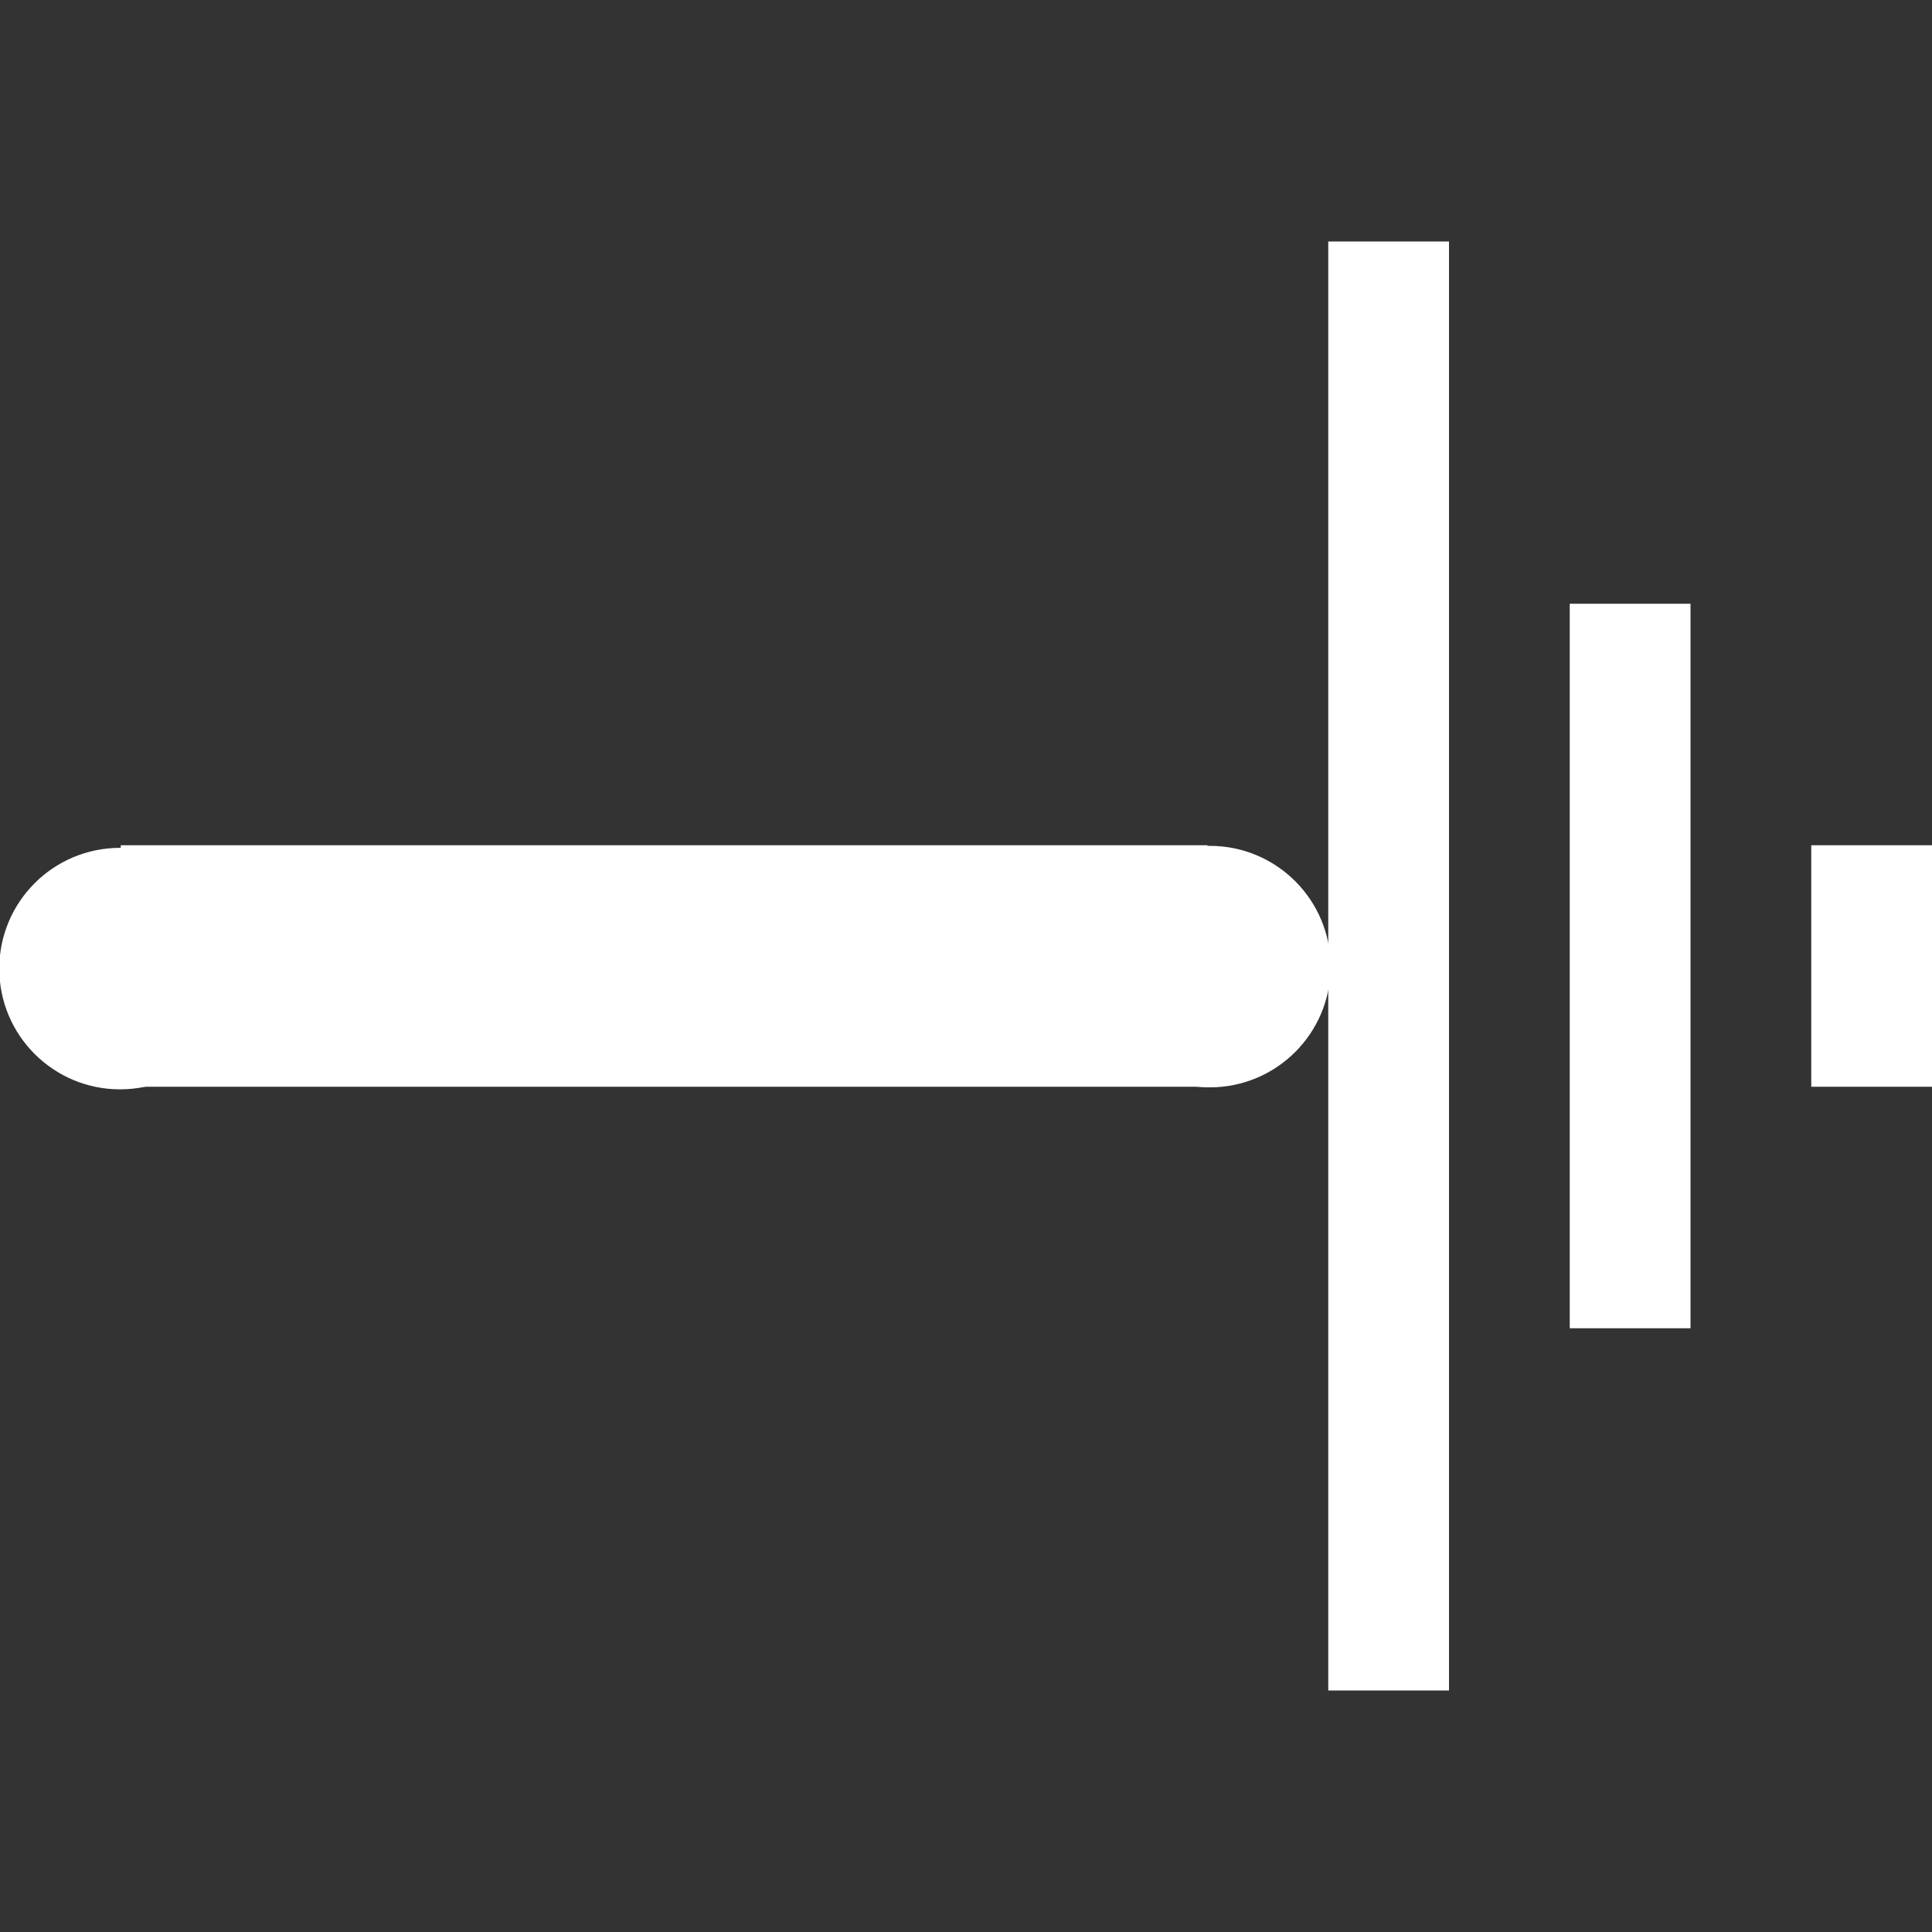 <!-- Generated by IcoMoon.io --><svg xmlns:dc="http://purl.org/dc/elements/1.1/" xmlns:cc="http://creativecommons.org/ns#" xmlns:rdf="http://www.w3.org/1999/02/22-rdf-syntax-ns#" xmlns:svg="http://www.w3.org/2000/svg" xmlns="http://www.w3.org/2000/svg" xmlns:sodipodi="http://sodipodi.sourceforge.net/DTD/sodipodi-0.dtd" xmlns:inkscape="http://www.inkscape.org/namespaces/inkscape" version="1.1" width="64px" height="64px" viewBox="0 0 64 64" id="svg2" inkscape:version="0.91 r13725" sodipodi:docname="short.svg">
  <rect x="0" y="0" width="64" height="64" fill="#333333" stroke="none"/>
  <defs id="defs8"/>
  <sodipodi:namedview pagecolor="#ffffff" bordercolor="#666666" borderopacity="1" objecttolerance="10" gridtolerance="10" guidetolerance="10" inkscape:pageopacity="0" inkscape:pageshadow="2" inkscape:window-width="1564" inkscape:window-height="911" id="namedview6" showgrid="true" inkscape:zoom="11.078125" inkscape:cx="32" inkscape:cy="32" inkscape:window-x="0" inkscape:window-y="0" inkscape:window-maximized="0" inkscape:current-layer="svg2">
    <inkscape:grid type="xygrid" id="grid3338" empspacing="4"/>
  </sodipodi:namedview>
  <rect style="fill:#FFFFFF;fill-opacity:1" id="rect4222" width="4" height="8" x="60" y="28"/>
  <rect style="fill:#FFFFFF;fill-opacity:1" id="rect4224" width="4" height="24" x="52" y="20"/>
  <rect style="fill:#FFFFFF;fill-opacity:1" id="rect4226" width="4" height="48" x="44" y="8"/>
  <circle style="fill:#FFFFFF;fill-opacity:1" id="path4228" cx="40.078" cy="32.02" r="4"/>
  <circle style="fill:#FFFFFF;fill-opacity:1" id="path4228-4" cx="3.976" cy="32.086" r="4"/>
  <rect style="fill:#FFFFFF;fill-opacity:1" id="rect4312" width="36" height="8" x="4" y="28"/>
</svg>